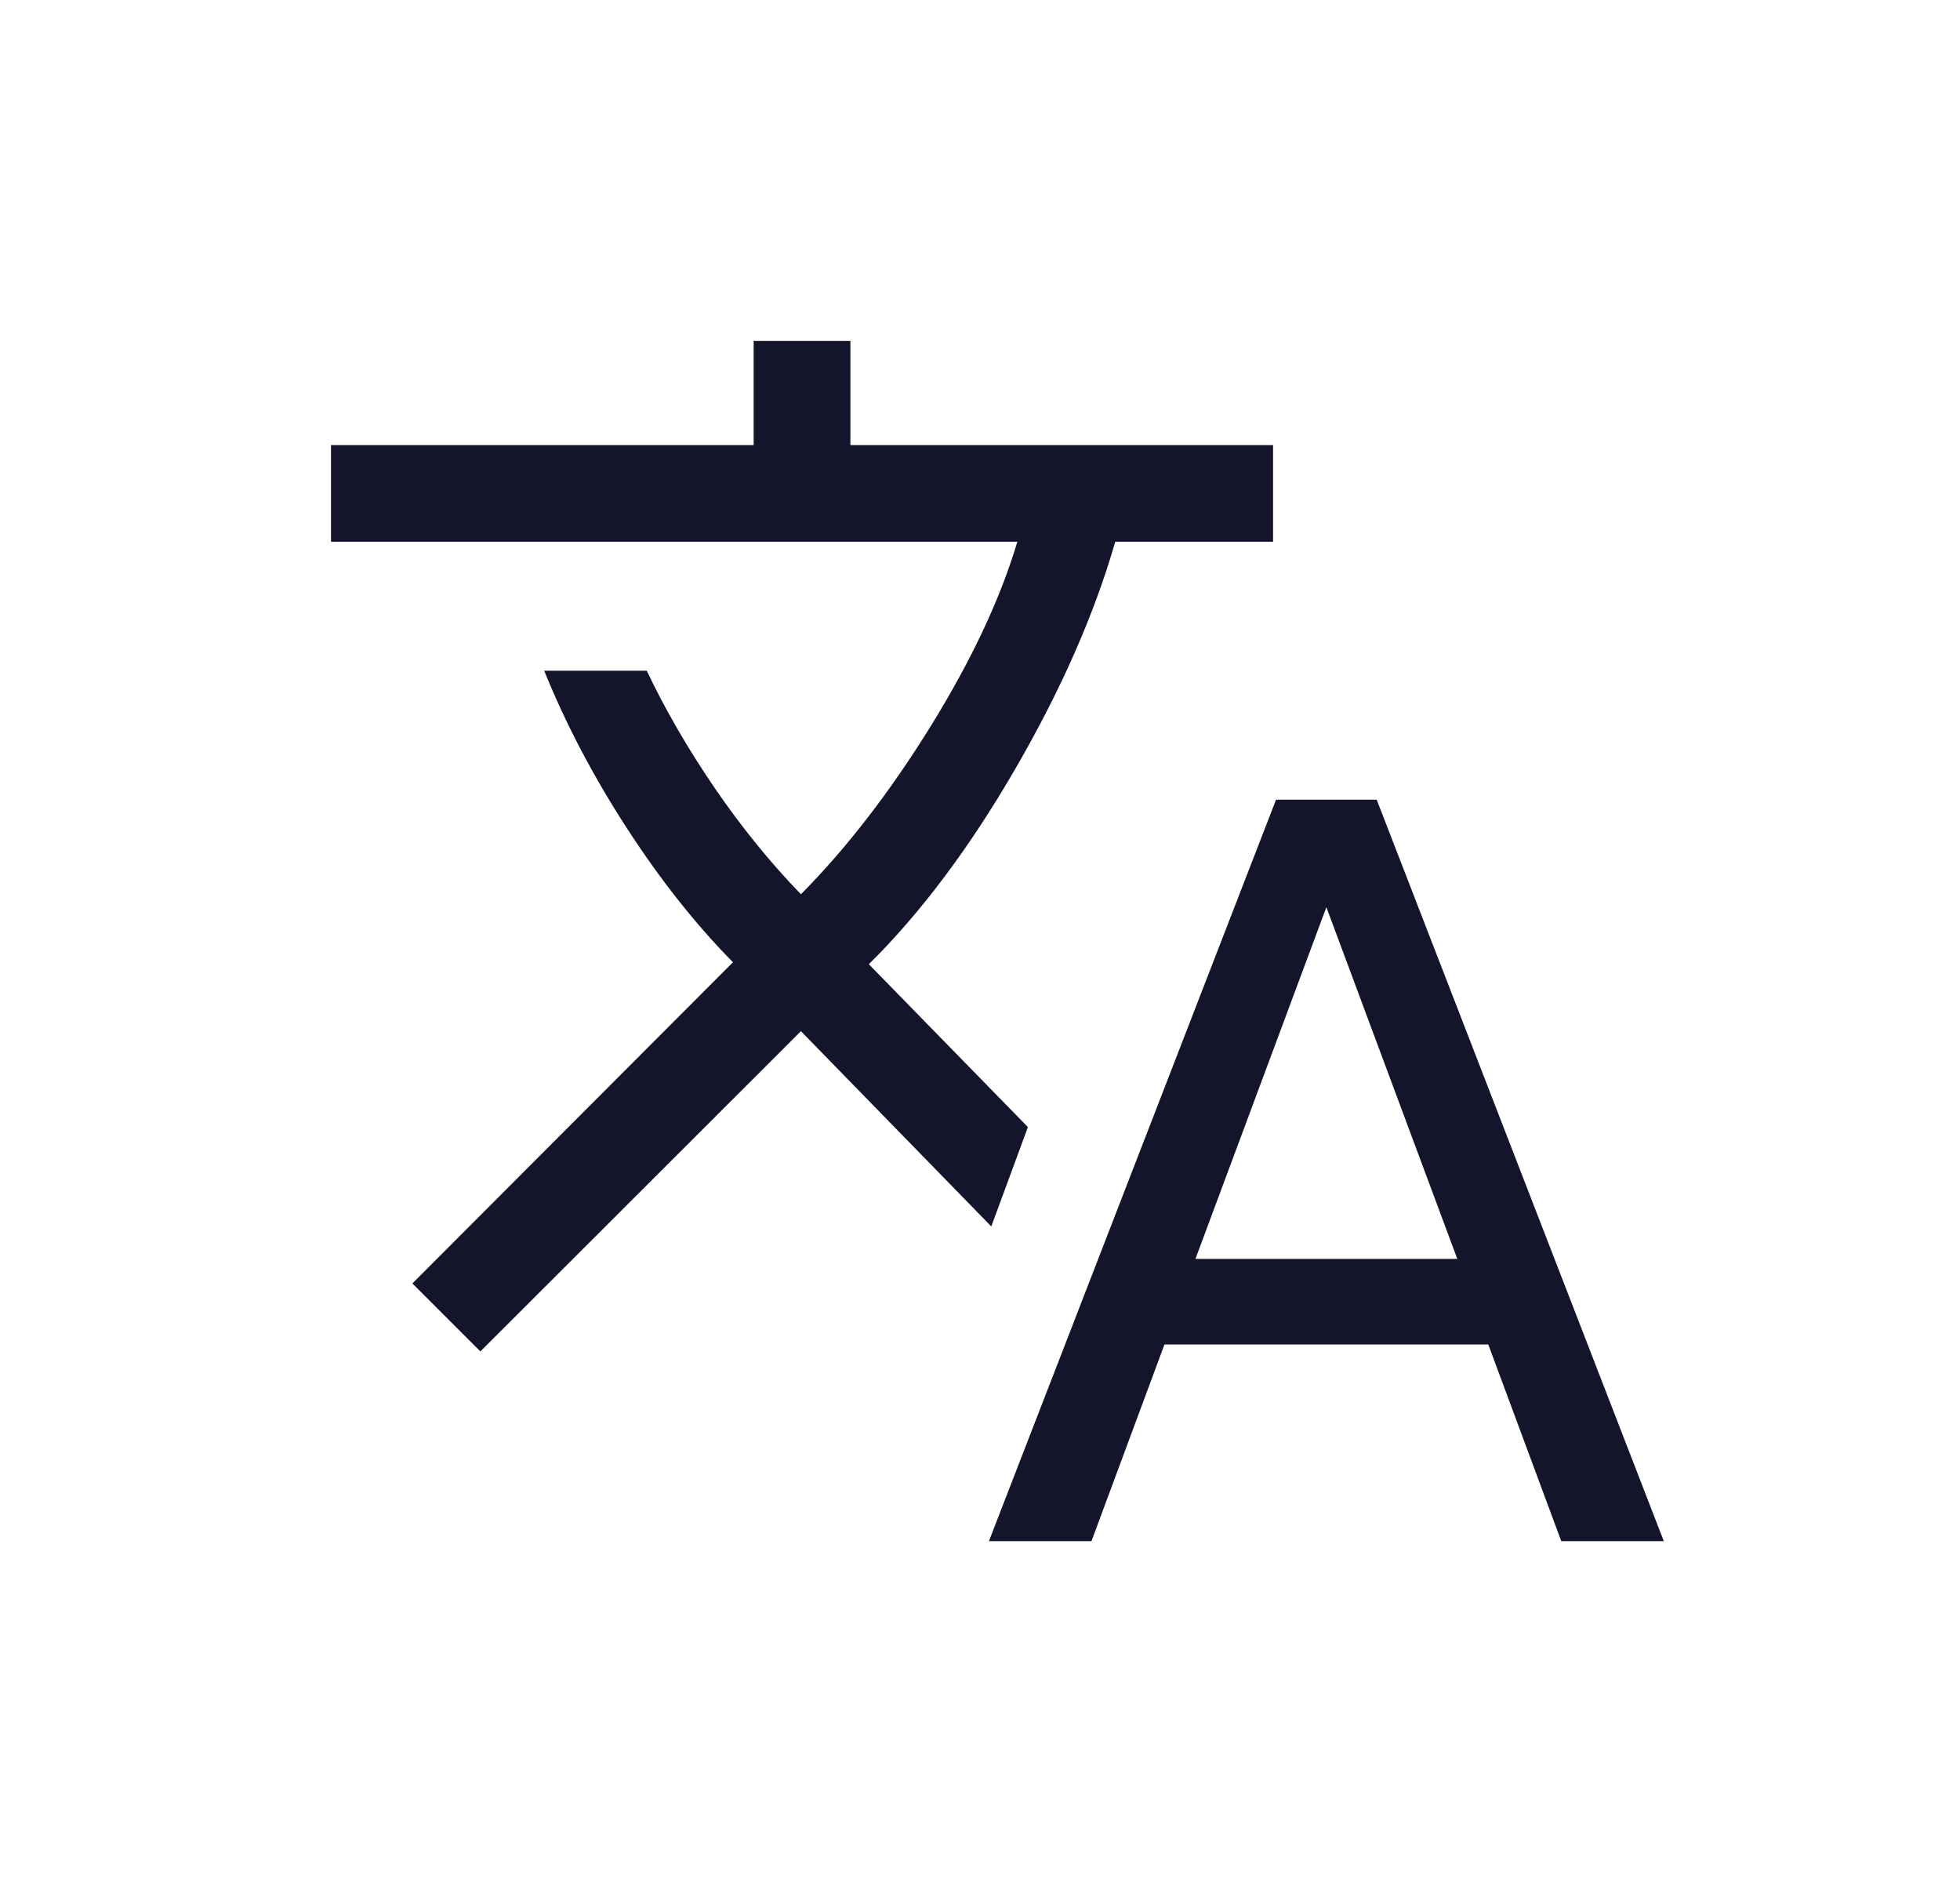 <svg width="25" height="24" viewBox="0 0 25 24" fill="none" xmlns="http://www.w3.org/2000/svg">
<mask id="mask0_6917_10884" style="mask-type:alpha" maskUnits="userSpaceOnUse" x="0" y="0" width="25" height="24">
<rect x="0.722" width="24" height="24" fill="#D9D9D9"/>
</mask>
<g mask="url(#mask0_6917_10884)">
<path d="M12.614 19.653L16.276 10.198H17.56L21.222 19.653H19.914L18.983 17.145H14.853L13.922 19.653H12.614ZM6.127 17.234L5.26 16.367L9.349 12.271C8.875 11.791 8.424 11.222 7.997 10.563C7.569 9.904 7.217 9.234 6.941 8.553H8.249C8.486 9.051 8.774 9.548 9.114 10.046C9.454 10.543 9.821 10.996 10.216 11.404C10.8 10.815 11.352 10.099 11.873 9.258C12.393 8.416 12.761 7.633 12.976 6.909H4.222V5.676H9.613V4.348H10.847V5.676H16.238V6.909H14.225C13.959 7.832 13.534 8.798 12.95 9.805C12.367 10.812 11.744 11.642 11.082 12.296L13.111 14.373L12.644 15.64L10.216 13.15L6.127 17.234ZM15.248 16.054H18.588L16.918 11.569L15.248 16.054Z" fill="#14142B"/>
</g>
</svg>
